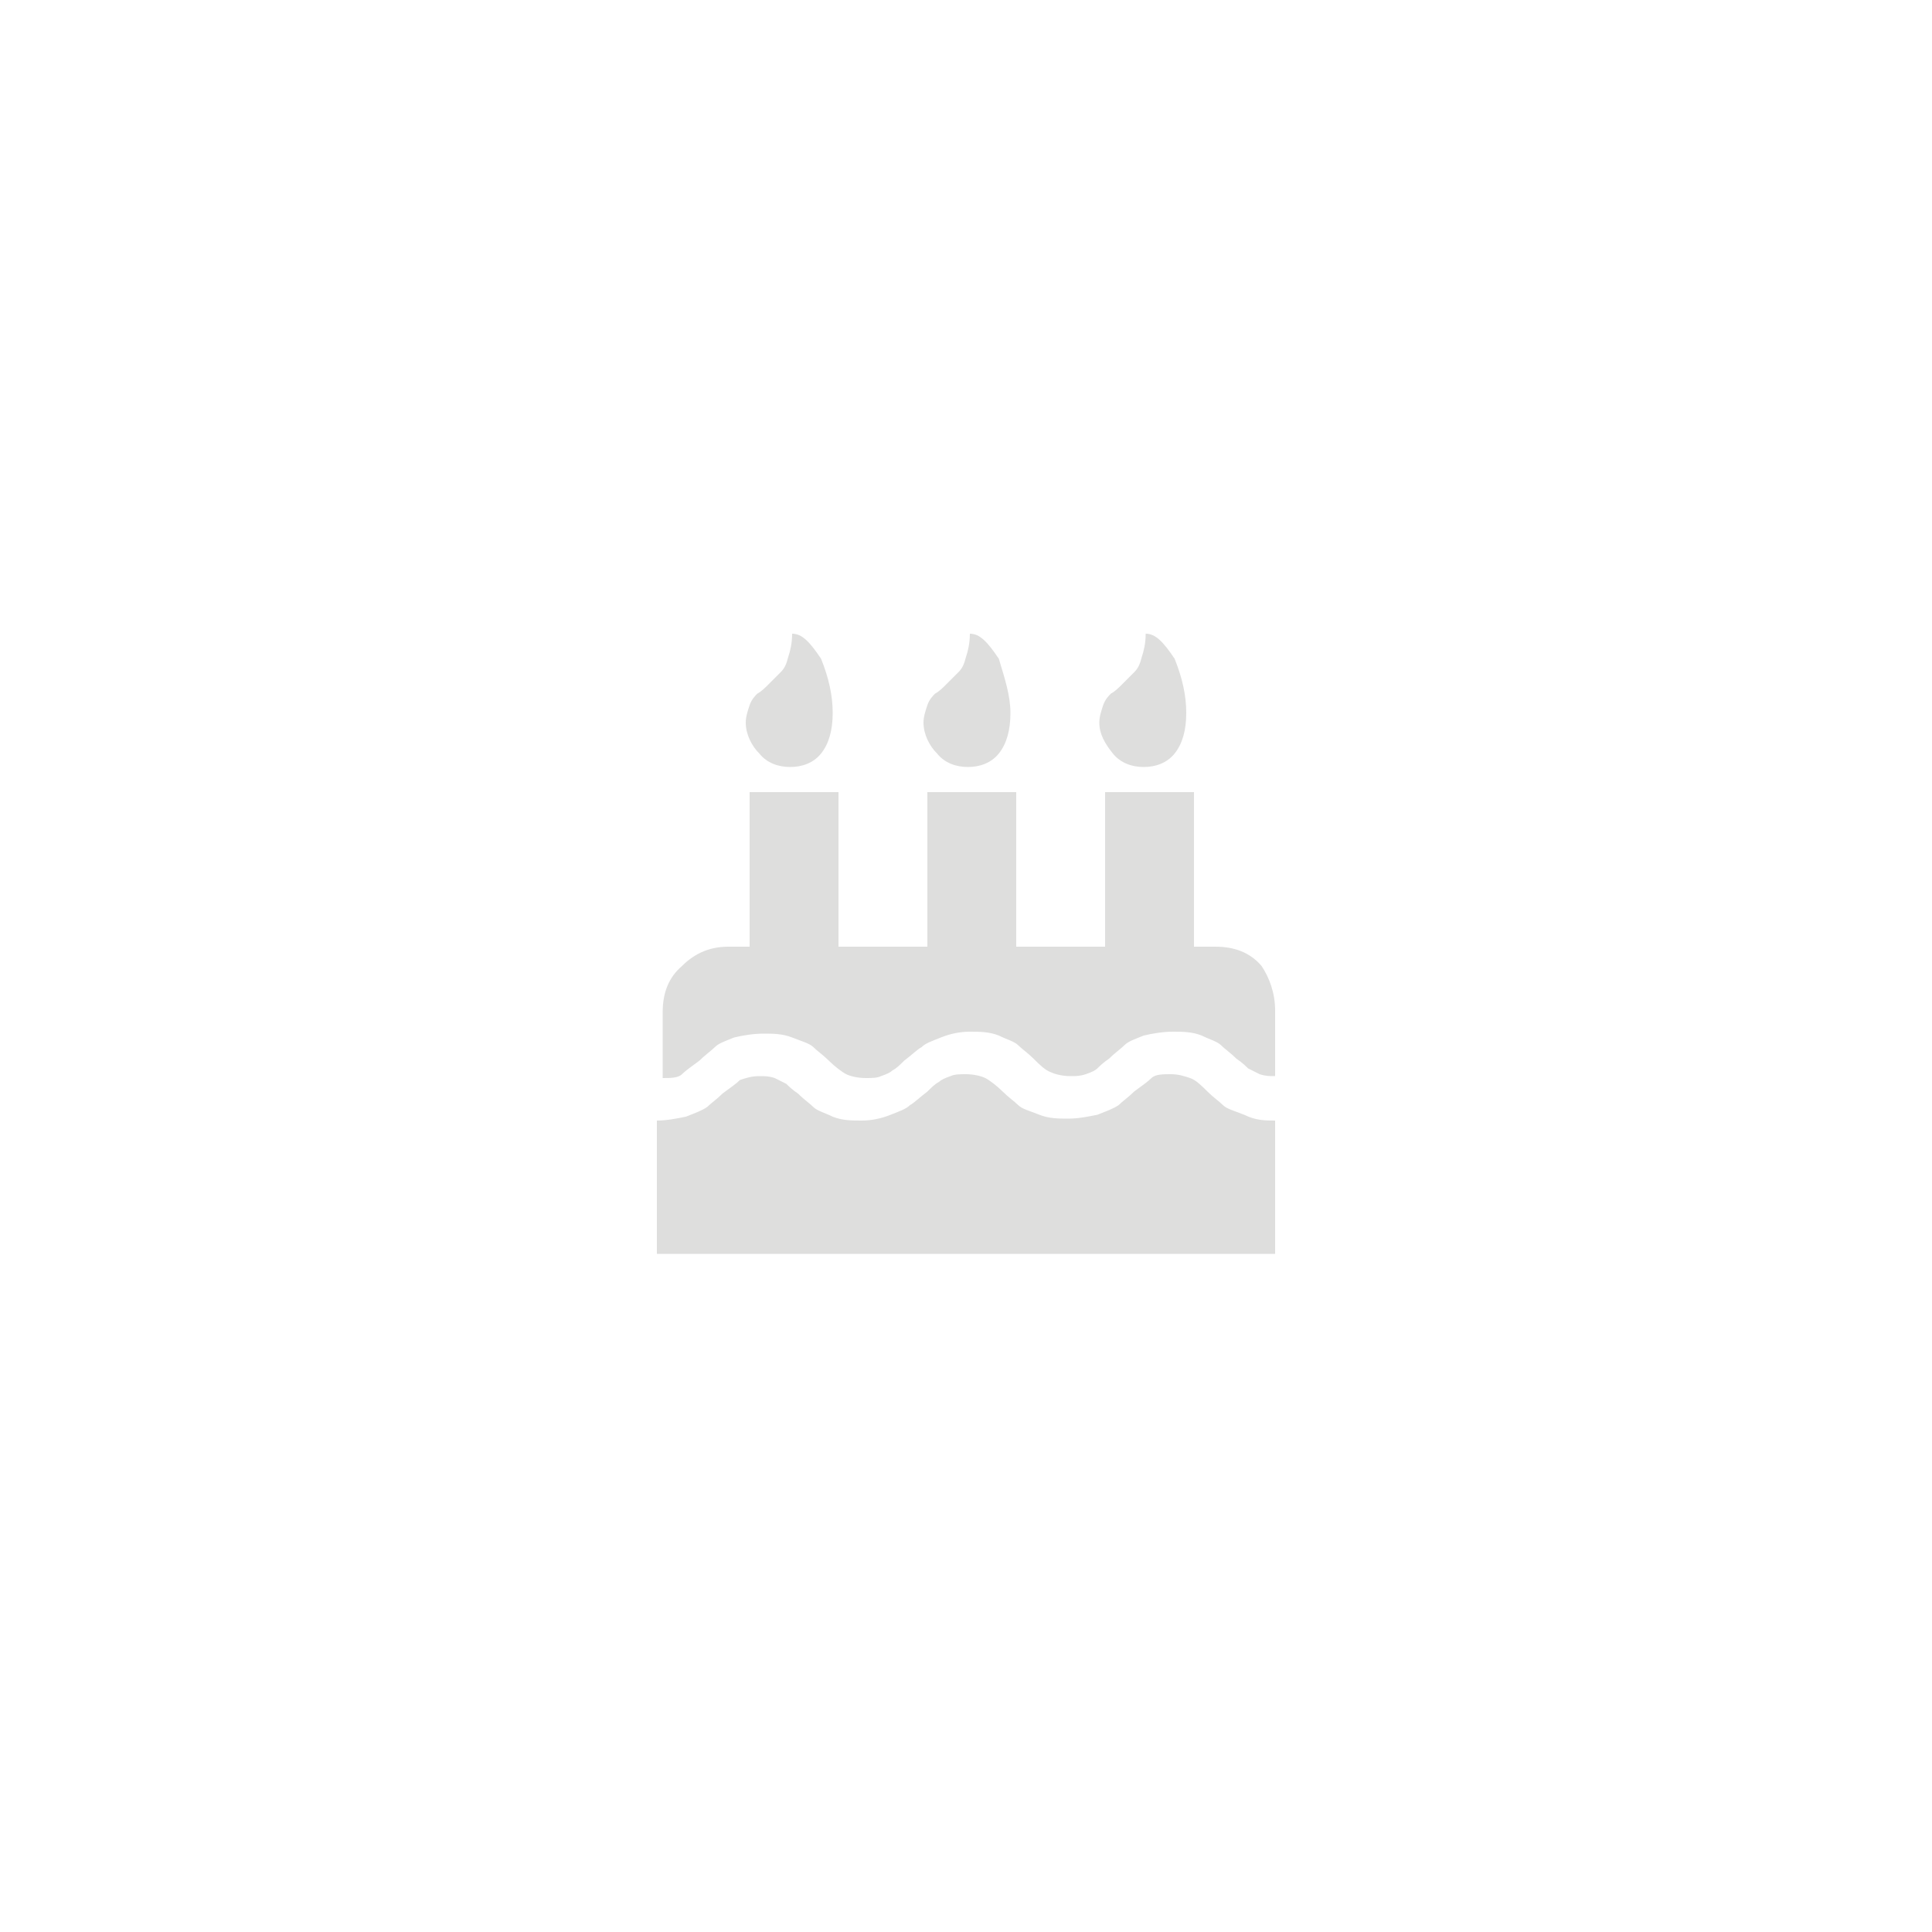 <?xml version="1.0" encoding="utf-8"?>
<!-- Generator: Adobe Illustrator 19.0.0, SVG Export Plug-In . SVG Version: 6.00 Build 0)  -->
<svg version="1.1" id="Layer_1" xmlns="http://www.w3.org/2000/svg" xmlns:xlink="http://www.w3.org/1999/xlink" x="0px" y="0px"
	 viewBox="0 0 100 100" style="enable-background:new 0 0 100 100;" xml:space="preserve">
<style type="text/css">
	.st0{enable-background:new    ;}
	.st1{fill:#DEDEDD;}
</style>
<g class="st0">
	<path class="st1" d="M66,52.3v3.4c-0.3,0-0.5,0-0.8-0.1c-0.2-0.1-0.4-0.2-0.6-0.3c-0.1-0.1-0.3-0.3-0.6-0.5
		c-0.3-0.3-0.6-0.5-0.8-0.7c-0.2-0.2-0.6-0.3-1-0.5c-0.5-0.2-1-0.2-1.5-0.2c-0.5,0-1.1,0.1-1.5,0.2c-0.5,0.2-0.8,0.3-1,0.5
		c-0.2,0.2-0.5,0.4-0.8,0.7c-0.3,0.2-0.5,0.4-0.6,0.5c-0.1,0.1-0.3,0.2-0.6,0.3s-0.5,0.1-0.8,0.1c-0.4,0-0.8-0.1-1-0.2
		c-0.3-0.1-0.6-0.4-0.9-0.7c-0.3-0.3-0.6-0.5-0.8-0.7c-0.2-0.2-0.6-0.3-1-0.5c-0.5-0.2-1-0.2-1.5-0.2c-0.5,0-1,0.1-1.5,0.3
		c-0.5,0.2-0.8,0.3-1,0.5c-0.2,0.1-0.5,0.4-0.9,0.7c-0.2,0.2-0.4,0.4-0.6,0.5c-0.1,0.1-0.3,0.2-0.6,0.3c-0.2,0.1-0.5,0.1-0.8,0.1
		c-0.4,0-0.8-0.1-1-0.2s-0.6-0.4-0.9-0.7c-0.3-0.3-0.6-0.5-0.8-0.7c-0.2-0.2-0.6-0.3-1.1-0.5c-0.5-0.2-1-0.2-1.5-0.2
		c-0.5,0-1.1,0.1-1.5,0.2c-0.5,0.2-0.8,0.3-1,0.5c-0.2,0.2-0.5,0.4-0.8,0.7c-0.4,0.3-0.7,0.5-0.9,0.7s-0.6,0.2-1,0.2v-3.4
		c0-1,0.3-1.8,1-2.4c0.7-0.7,1.5-1,2.4-1h1.1v-8h4.6v8h4.6v-8h4.6v8h4.6v-8h4.6v8h1.1c1,0,1.8,0.3,2.4,1C65.7,50.6,66,51.4,66,52.3z
		 M66,58v6.9H34V58c0.5,0,1-0.1,1.5-0.2c0.5-0.2,0.8-0.3,1.1-0.5c0.2-0.2,0.5-0.4,0.8-0.7c0.4-0.3,0.7-0.5,0.9-0.7
		c0.3-0.1,0.6-0.2,1-0.2c0.3,0,0.5,0,0.8,0.1c0.2,0.1,0.4,0.2,0.6,0.3c0.1,0.1,0.3,0.3,0.6,0.5c0.3,0.3,0.6,0.5,0.8,0.7
		c0.2,0.2,0.6,0.3,1,0.5c0.5,0.2,1,0.2,1.5,0.2c0.5,0,1-0.1,1.5-0.3c0.5-0.2,0.8-0.3,1-0.5c0.2-0.1,0.5-0.4,0.9-0.7
		c0.2-0.2,0.4-0.4,0.6-0.5c0.1-0.1,0.3-0.2,0.6-0.3c0.2-0.1,0.5-0.1,0.8-0.1c0.4,0,0.8,0.1,1,0.2s0.6,0.4,0.9,0.7
		c0.3,0.3,0.6,0.5,0.8,0.7c0.2,0.2,0.6,0.3,1.1,0.5c0.5,0.2,1,0.2,1.5,0.2c0.5,0,1-0.1,1.5-0.2c0.5-0.2,0.8-0.3,1.1-0.5
		c0.2-0.2,0.5-0.4,0.8-0.7c0.4-0.3,0.7-0.5,0.9-0.7s0.6-0.2,1-0.2c0.4,0,0.7,0.1,1,0.2s0.6,0.4,0.9,0.7c0.3,0.3,0.6,0.5,0.8,0.7
		c0.2,0.2,0.6,0.3,1.1,0.5C65,58,65.5,58,66,58z M43.1,36.9c0,0.9-0.2,1.6-0.6,2.1s-1,0.7-1.6,0.7c-0.6,0-1.2-0.2-1.6-0.7
		c-0.4-0.4-0.7-1-0.7-1.6c0-0.3,0.1-0.6,0.2-0.9c0.1-0.3,0.3-0.5,0.4-0.6c0.2-0.1,0.4-0.3,0.6-0.5c0.2-0.2,0.4-0.4,0.6-0.6
		c0.2-0.2,0.3-0.4,0.4-0.8c0.1-0.3,0.2-0.7,0.2-1.2c0.5,0,0.9,0.4,1.5,1.3C42.9,35.1,43.1,36,43.1,36.9z M52.3,36.9
		c0,0.9-0.2,1.6-0.6,2.1c-0.4,0.5-1,0.7-1.6,0.7c-0.6,0-1.2-0.2-1.6-0.7c-0.4-0.4-0.7-1-0.7-1.6c0-0.3,0.1-0.6,0.2-0.9
		s0.3-0.5,0.4-0.6c0.2-0.1,0.4-0.3,0.6-0.5c0.2-0.2,0.4-0.4,0.6-0.6c0.2-0.2,0.3-0.4,0.4-0.8c0.1-0.3,0.2-0.7,0.2-1.2
		c0.5,0,0.9,0.4,1.5,1.3C52,35.1,52.3,36,52.3,36.9z M61.4,36.9c0,0.9-0.2,1.6-0.6,2.1s-1,0.7-1.6,0.7c-0.6,0-1.2-0.2-1.6-0.7
		s-0.7-1-0.7-1.6c0-0.3,0.1-0.6,0.2-0.9c0.1-0.3,0.3-0.5,0.4-0.6c0.2-0.1,0.4-0.3,0.6-0.5s0.4-0.4,0.6-0.6s0.3-0.4,0.4-0.8
		c0.1-0.3,0.2-0.7,0.2-1.2c0.5,0,0.9,0.4,1.5,1.3C61.2,35.1,61.4,36,61.4,36.9z"/>
</g>
</svg>
